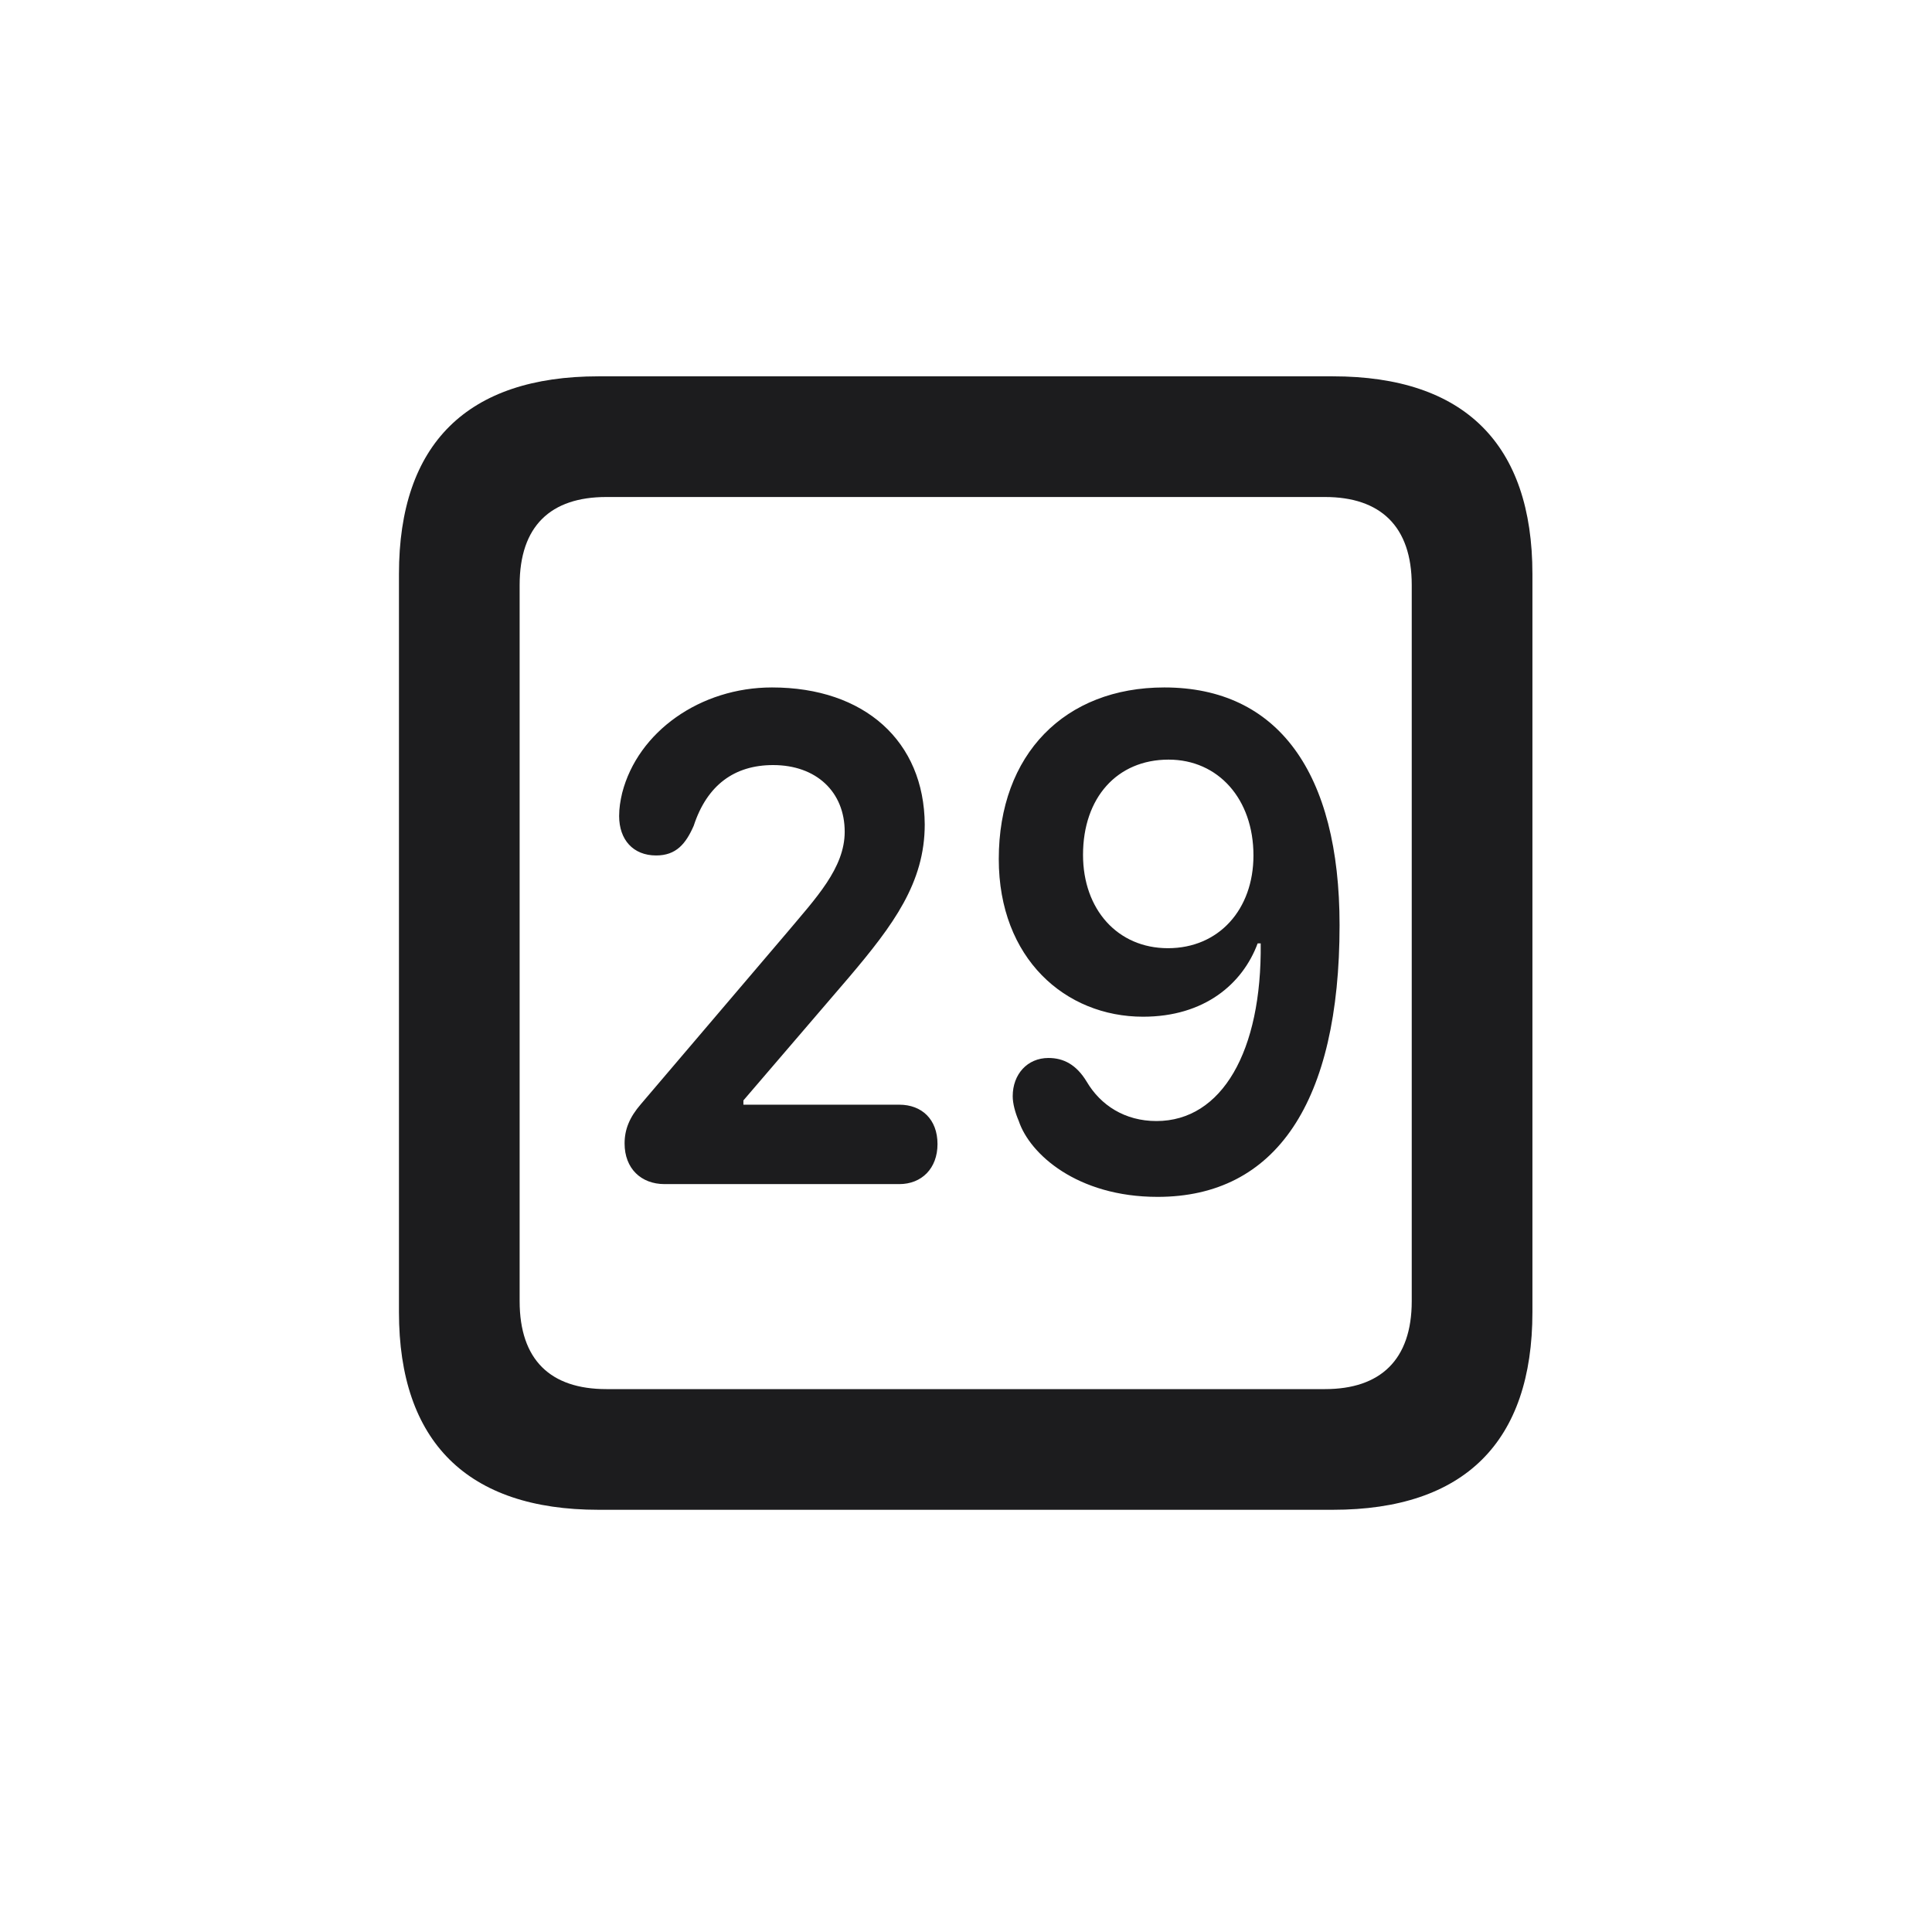<svg width="28" height="28" viewBox="0 0 28 28" fill="none" xmlns="http://www.w3.org/2000/svg">
<path d="M8.674 21.881H19.317C21.225 21.881 22.209 20.896 22.209 19.016V8.319C22.209 6.438 21.225 5.454 19.317 5.454H8.674C6.775 5.454 5.782 6.43 5.782 8.319V19.016C5.782 20.896 6.775 21.881 8.674 21.881ZM8.788 20.132C7.979 20.132 7.531 19.71 7.531 18.857V8.478C7.531 7.625 7.979 7.203 8.788 7.203H19.203C20.003 7.203 20.46 7.625 20.46 8.478V18.857C20.46 19.71 20.003 20.132 19.203 20.132H8.788ZM9.632 17.161H13.033C13.358 17.161 13.587 16.933 13.587 16.581C13.587 16.221 13.358 16.01 13.033 16.01H10.774V15.948L12.304 14.164C12.945 13.408 13.402 12.793 13.402 11.949C13.394 10.745 12.532 9.963 11.188 9.963C10.15 9.963 9.245 10.604 9.017 11.492C8.99 11.606 8.973 11.712 8.973 11.826C8.973 12.169 9.175 12.398 9.509 12.398C9.799 12.398 9.939 12.23 10.054 11.967C10.247 11.378 10.643 11.088 11.205 11.088C11.829 11.088 12.242 11.475 12.242 12.055C12.242 12.582 11.82 13.021 11.407 13.514L9.289 16.001C9.122 16.194 9.052 16.37 9.052 16.572C9.052 16.933 9.289 17.161 9.632 17.161ZM16.777 17.346C18.491 17.346 19.414 15.975 19.414 13.408C19.414 11.193 18.518 9.963 16.874 9.963C15.433 9.963 14.475 10.93 14.475 12.45C14.475 13.892 15.441 14.735 16.566 14.735C17.454 14.735 18.008 14.261 18.227 13.672H18.271C18.289 15.236 17.709 16.247 16.76 16.247C16.303 16.247 15.951 16.019 15.749 15.676C15.6 15.43 15.415 15.333 15.195 15.333C14.888 15.333 14.677 15.57 14.677 15.887C14.677 15.992 14.712 16.124 14.765 16.247C14.923 16.722 15.608 17.346 16.777 17.346ZM16.927 13.742C16.197 13.742 15.696 13.18 15.696 12.389C15.696 11.562 16.189 11.009 16.936 11.009C17.656 11.009 18.166 11.58 18.166 12.398C18.166 13.18 17.665 13.742 16.927 13.742Z" fill="#1C1C1E"/>
</svg>
